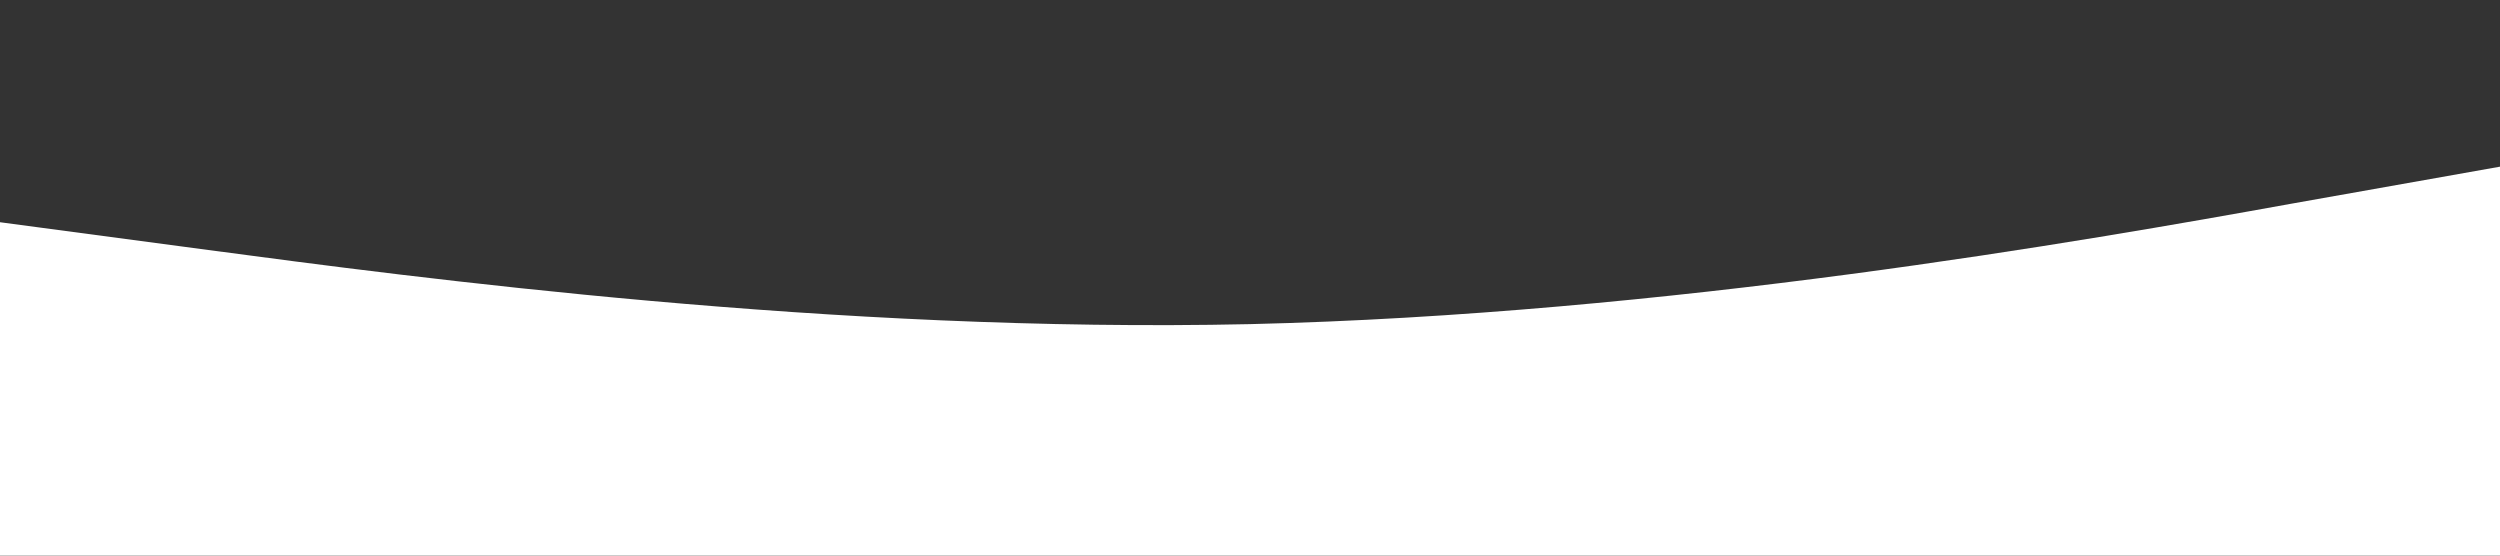 <svg xmlns="http://www.w3.org/2000/svg" viewBox="0 0 1440 320">
  <rect x="0" y="0" width="1440" height="320" fill="#333333" stroke="none"/>
  <path fill="#FFFFFF" fill-opacity="1" d="M0,128L120,144C240,160,480,192,720,186.7C960,181,1200,139,1320,117.3L1440,96L1440,320L1320,320C1200,320,960,320,720,320C480,320,240,320,120,320L0,320Z"></path>
</svg>